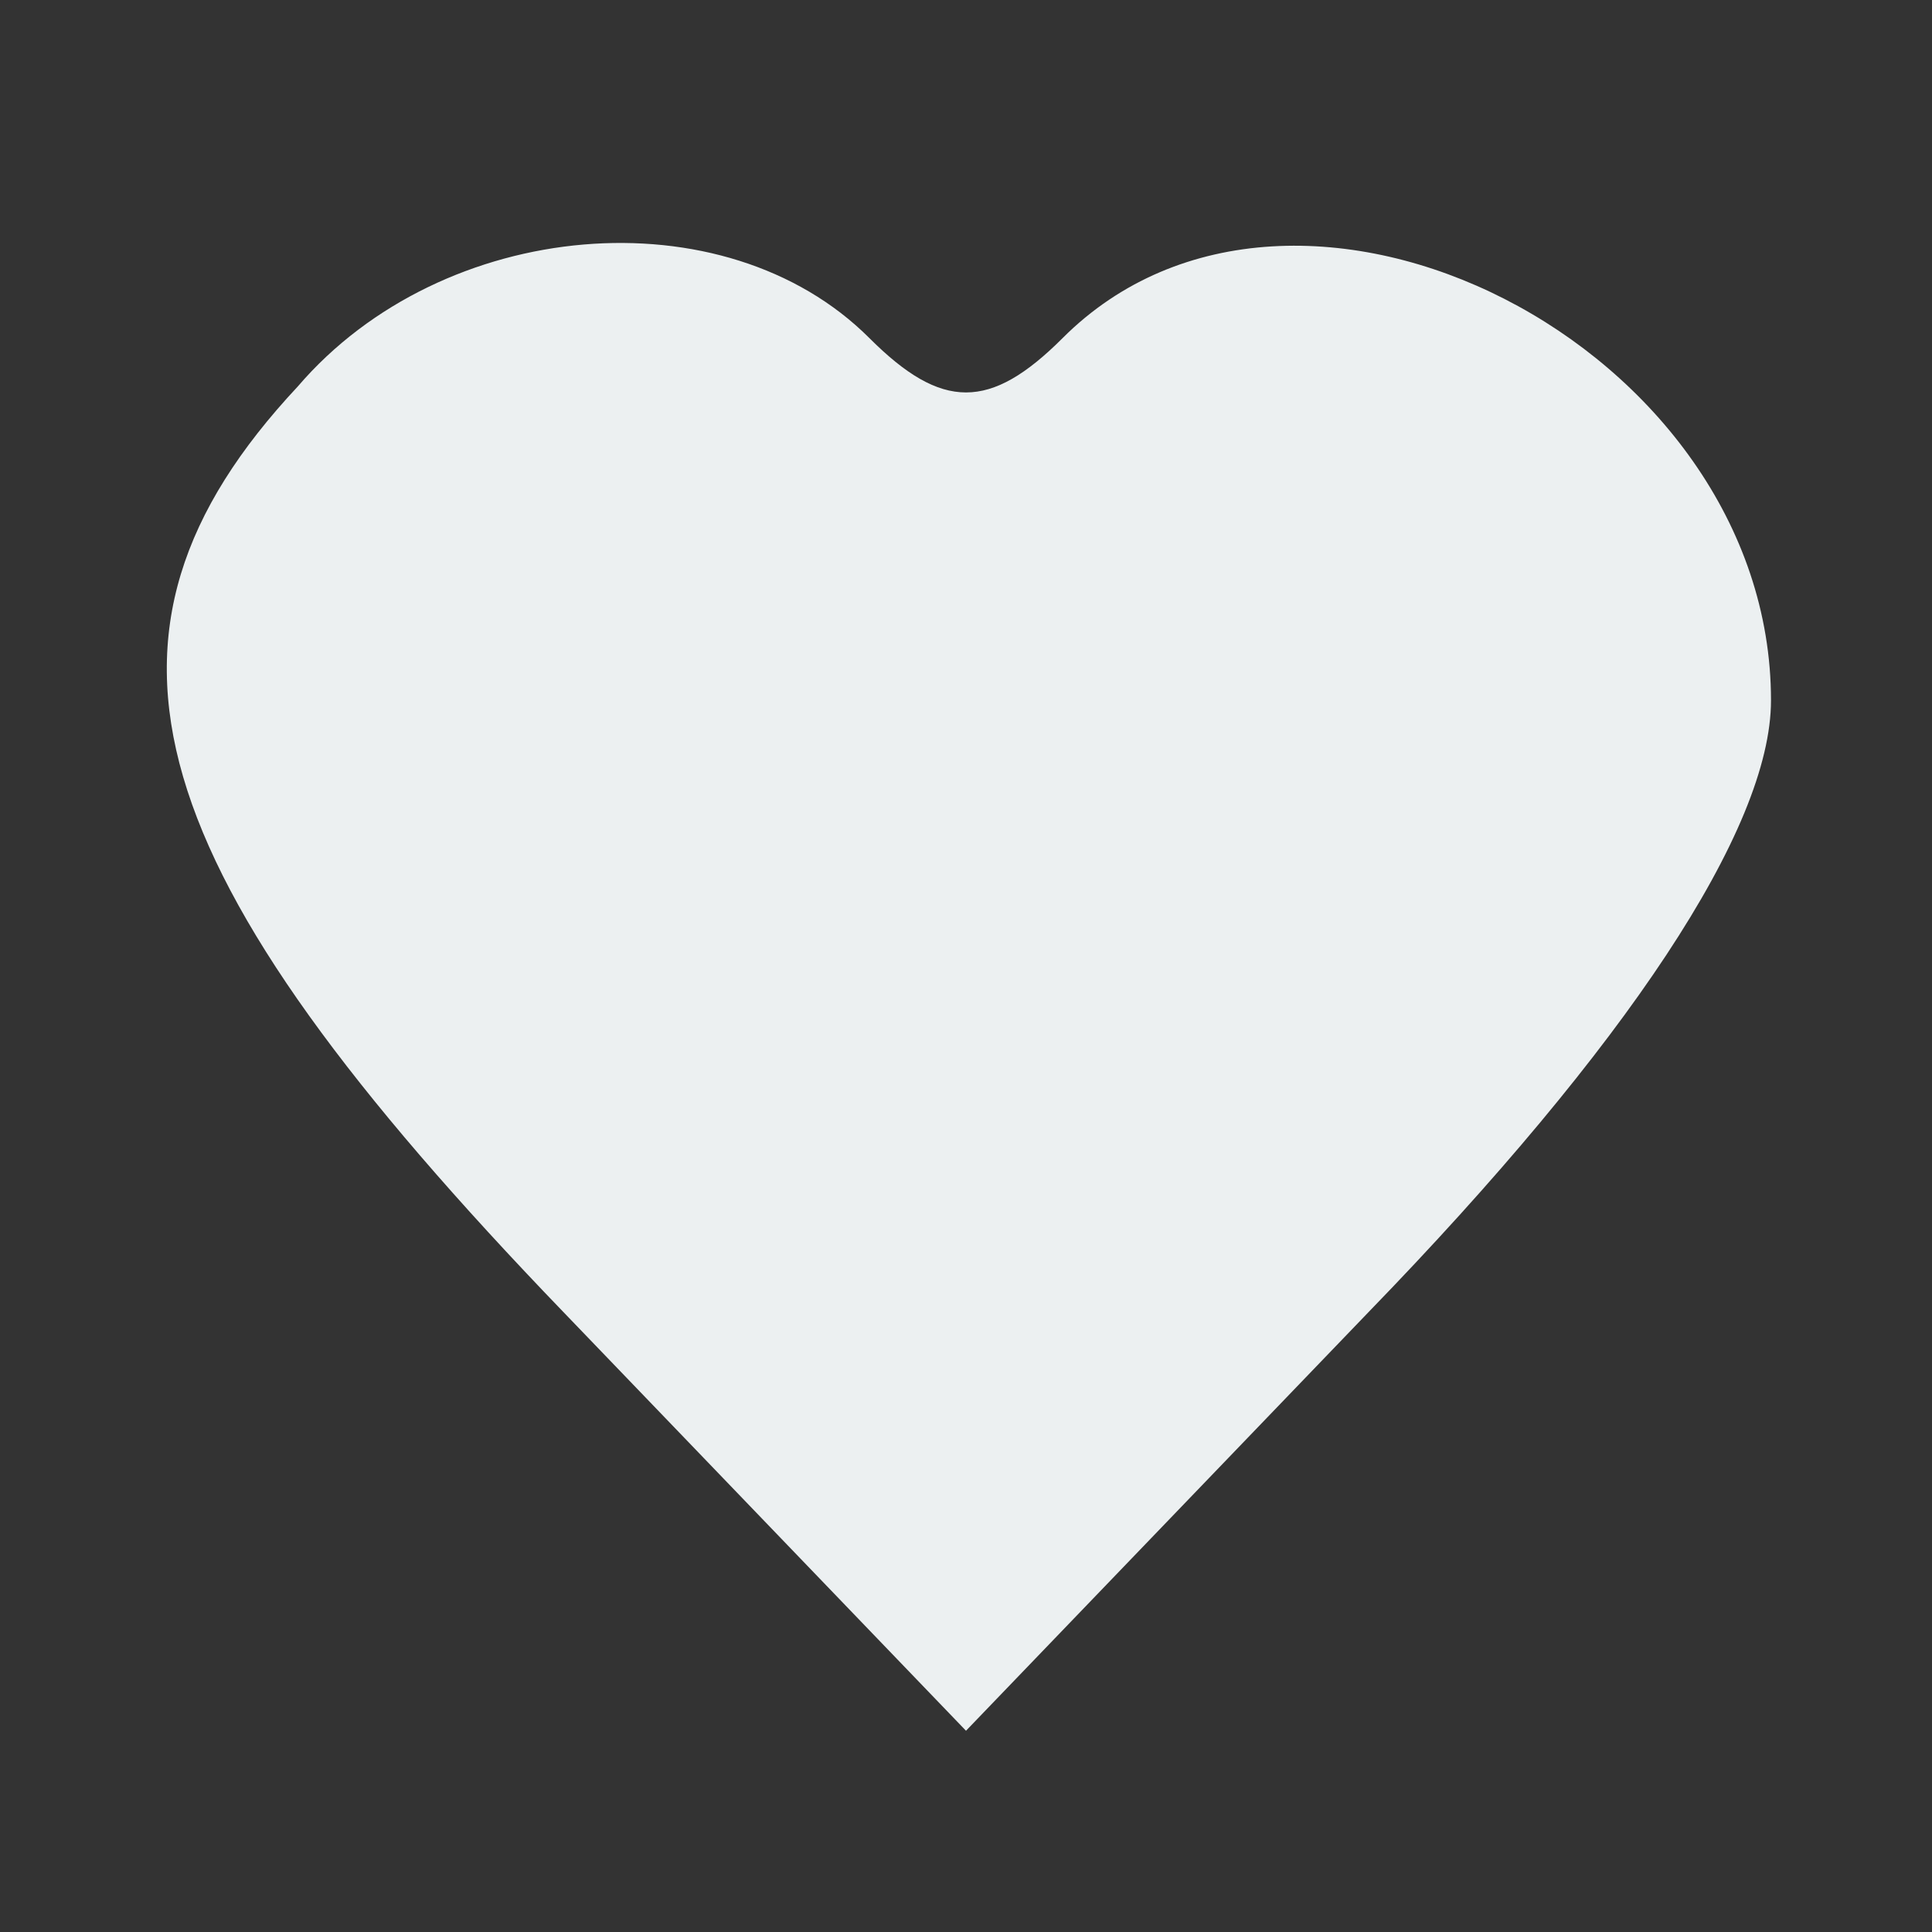 <?xml version="1.0" standalone="no"?>
<!DOCTYPE svg PUBLIC "-//W3C//DTD SVG 20010904//EN"
 "http://www.w3.org/TR/2001/REC-SVG-20010904/DTD/svg10.dtd">
<svg version="1.0" xmlns="http://www.w3.org/2000/svg"
 width="24pt" height="24pt" viewBox="0 0 24 24"
 preserveAspectRatio="xMidYMid meet">
<rect x="0" y="0" width="24" height="24" fill="#333333" stroke="none"/>
<g transform="translate(0,24) scale(0.1,-0.1)"
fill="#ecf0f1" stroke="none">
<path d="M37 192 c-29 -31 -20 -60 33 -115 l50 -52 50 52 c32 33 50 60 50 76
0 44 -59 74 -88 45 -9 -9 -15 -9 -24 0 -18 18 -53 15 -71 -6z"/>
</g>
</svg>
